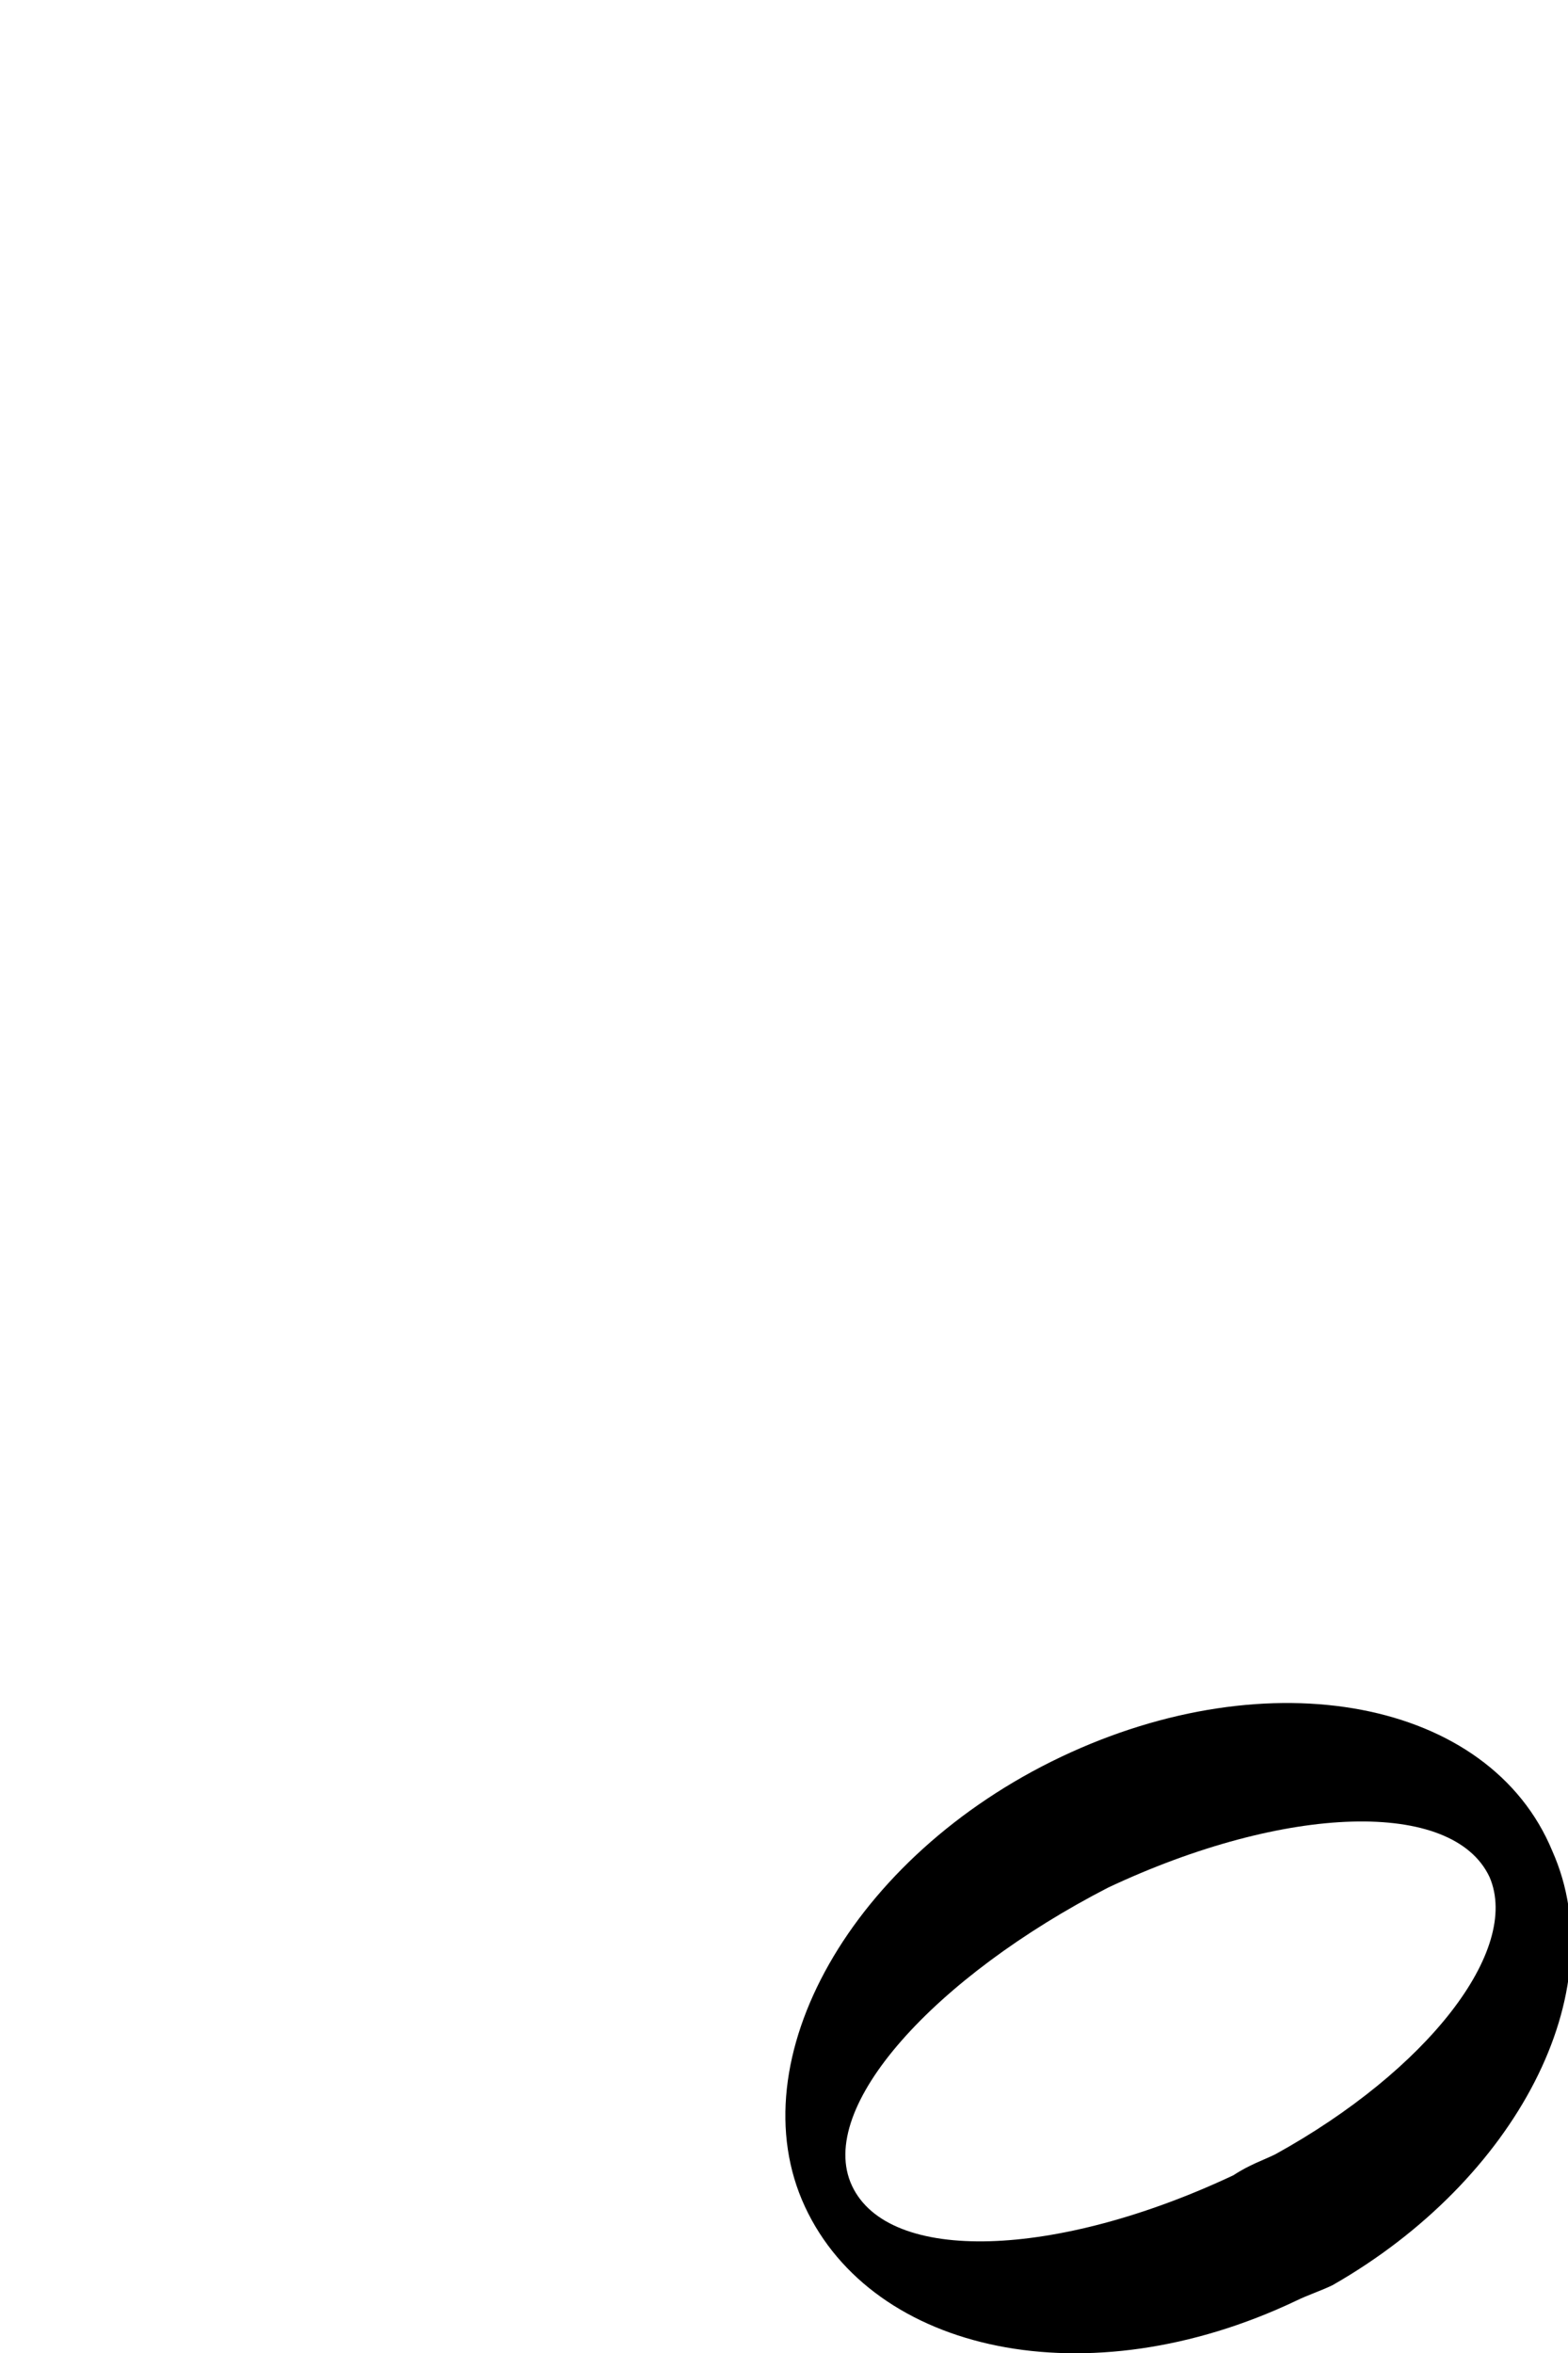 <?xml version="1.0" encoding="utf-8"?>
<!-- Generator: Adobe Illustrator 24.0.1, SVG Export Plug-In . SVG Version: 6.00 Build 0)  -->
<svg version="1.1" id="svg1463" xmlnsSvg="http://www.w3.org/2000/svg"
	 xmlns="http://www.w3.org/2000/svg" xmlnsXlink="http://www.w3.org/1999/xlink" x="0px" y="0px" viewBox="0 0 30 45"
	 style="enable-background:new 0 0 30 45;" xmlSpace="preserve">

<path id="path10999" class="st0" d="M25.5,43.7c3.5-2,5.4-5.6,4.2-8.3c-1.2-2.9-5.4-3.7-9.4-1.8c-4,1.9-6.2,5.8-4.9,8.6
	s5.4,3.7,9.4,1.8C25,43.9,25.3,43.8,25.5,43.7z M24.4,41.2c-0.2,0.1-0.5,0.2-0.8,0.4c-3.4,1.6-6.6,1.7-7.3,0.2s1.6-4,4.9-5.7
	c3.4-1.6,6.6-1.7,7.3-0.2C29.1,37.3,27.3,39.6,24.4,41.2z"/>
</svg>
